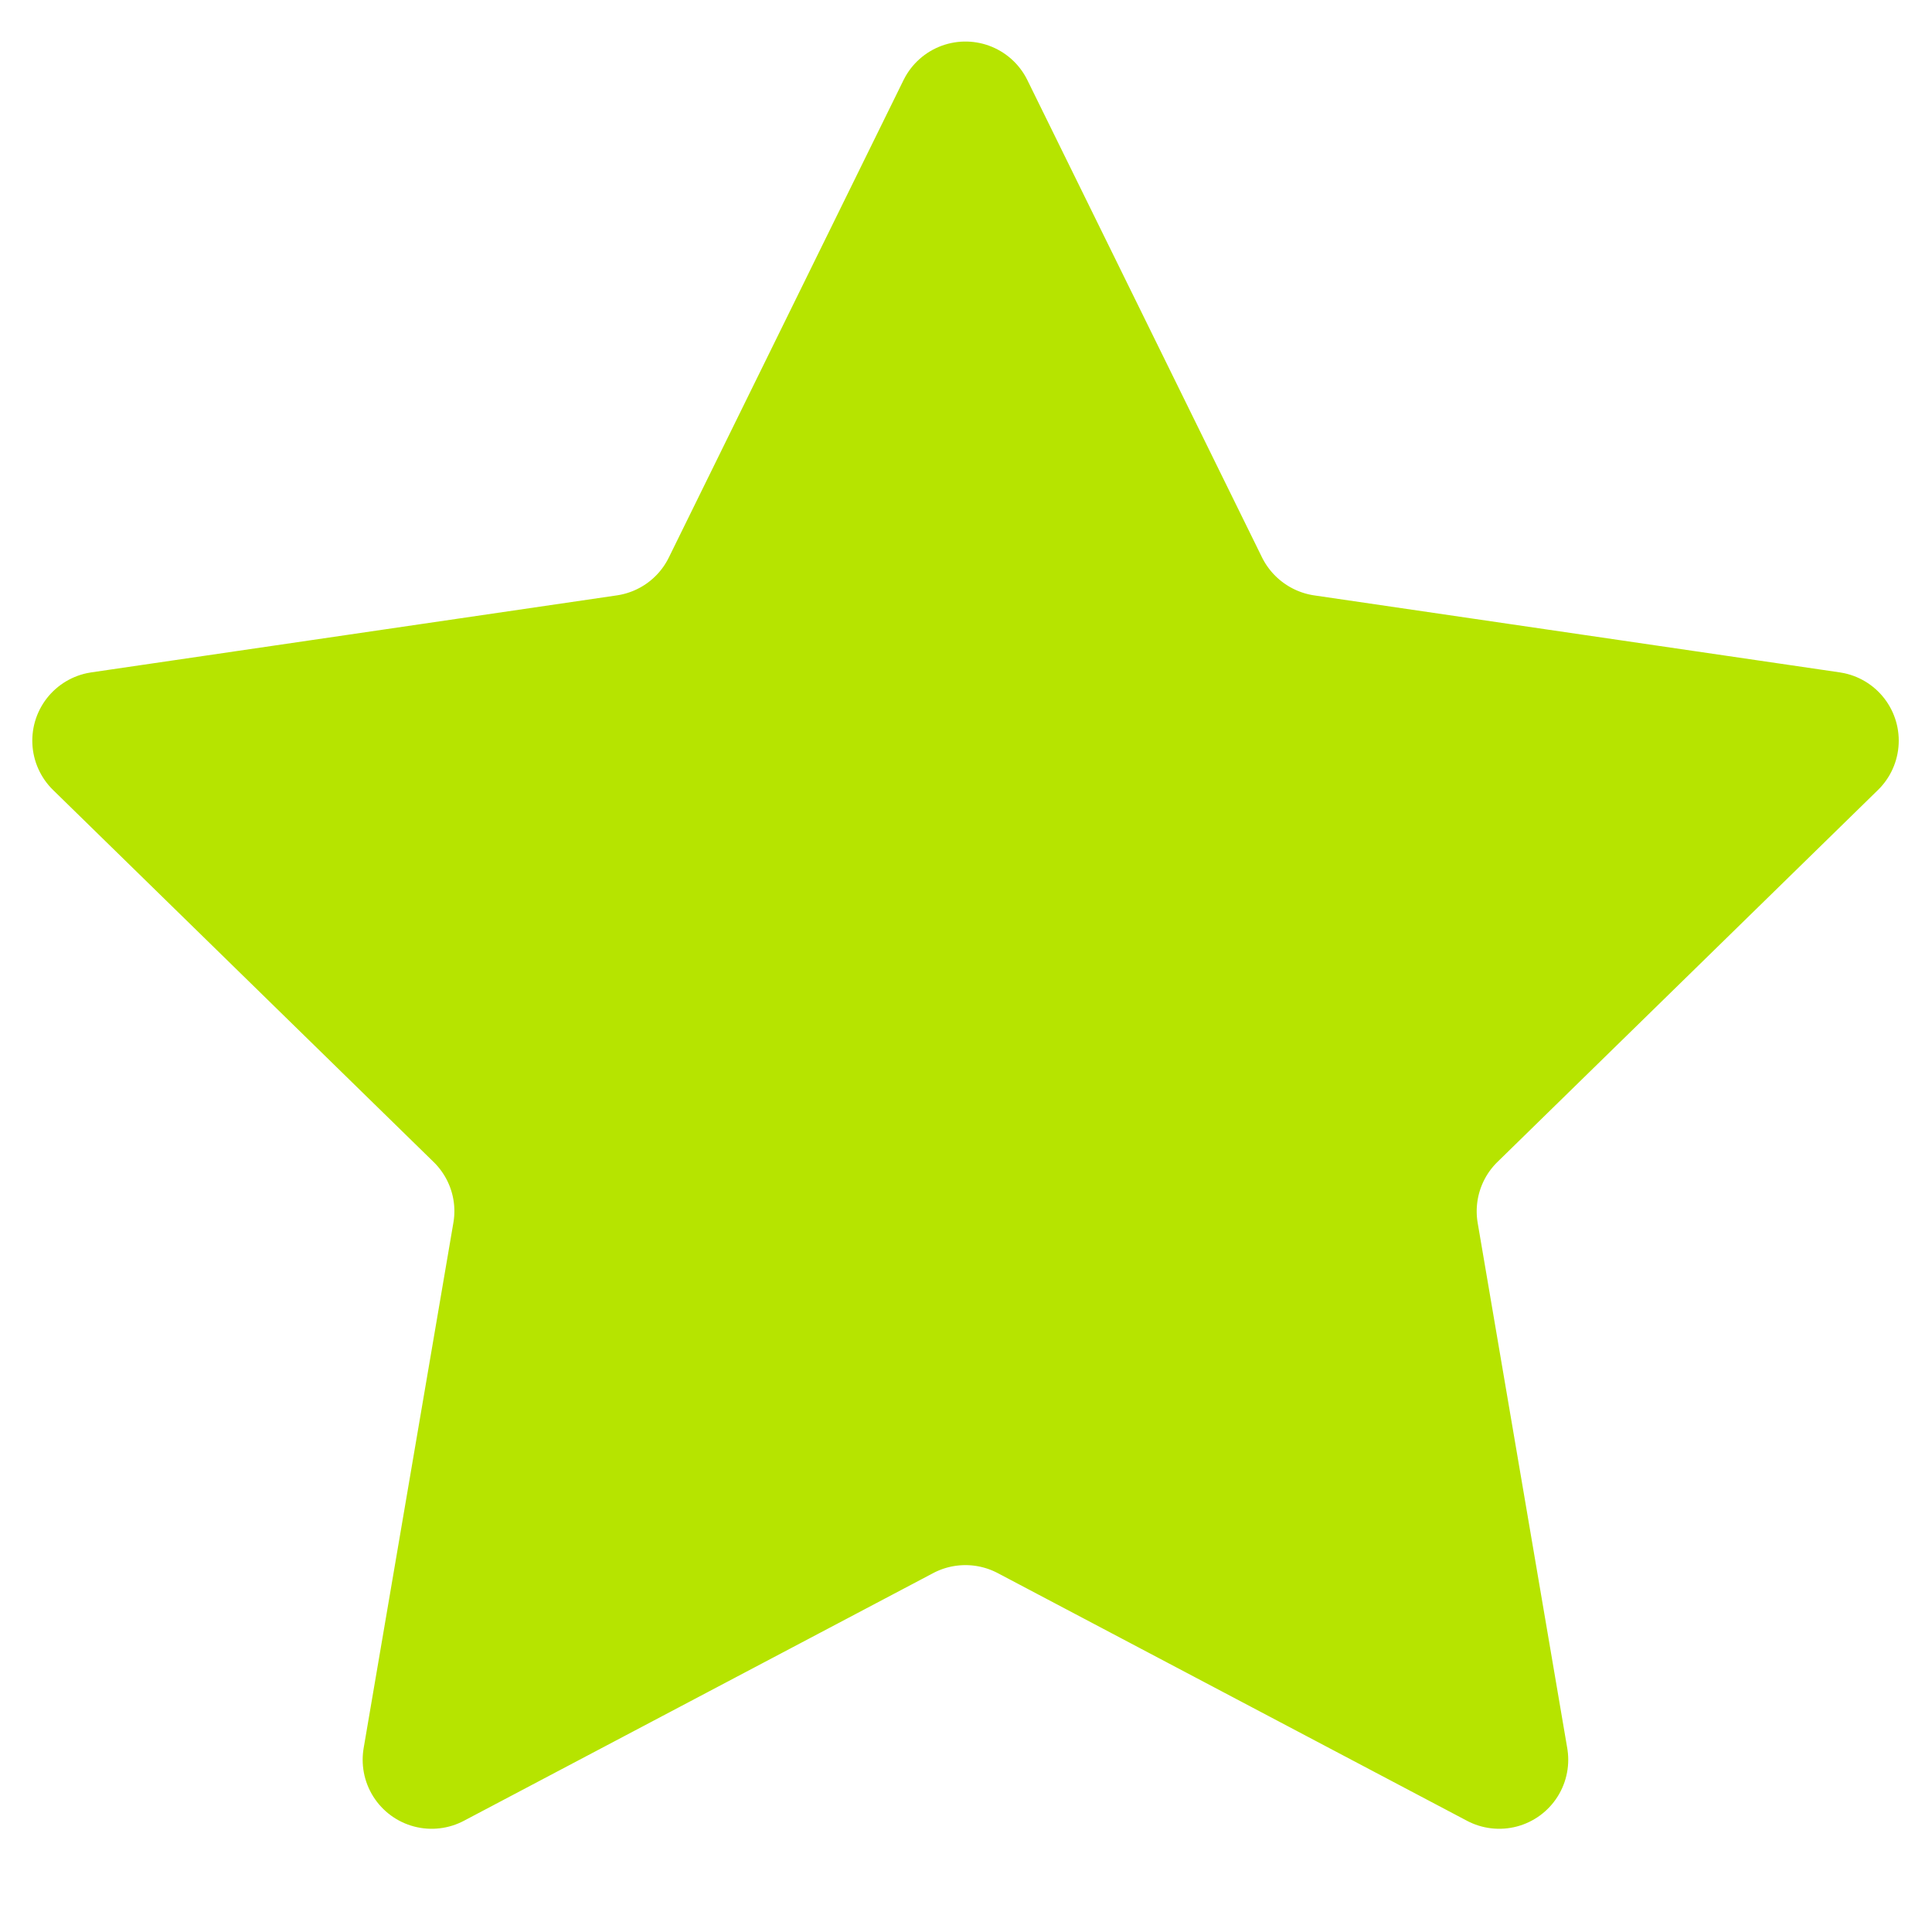 <svg width="14" height="14" viewBox="0 0 14 14" fill="none" xmlns="http://www.w3.org/2000/svg">
<path d="M8.697 4.261C8.843 4.556 9.125 4.761 9.45 4.809L13.259 5.367L10.501 8.063C10.266 8.293 10.16 8.623 10.215 8.946L10.864 12.752L7.463 10.957C7.171 10.803 6.821 10.803 6.529 10.957L3.128 12.752L3.778 8.946C3.834 8.623 3.727 8.293 3.492 8.063L0.734 5.367L4.543 4.809C4.869 4.761 5.15 4.556 5.295 4.261L6.996 0.801L8.697 4.261Z" fill="#B6E400" stroke="#B6E400" stroke-linecap="round" stroke-linejoin="round"/>
</svg>
